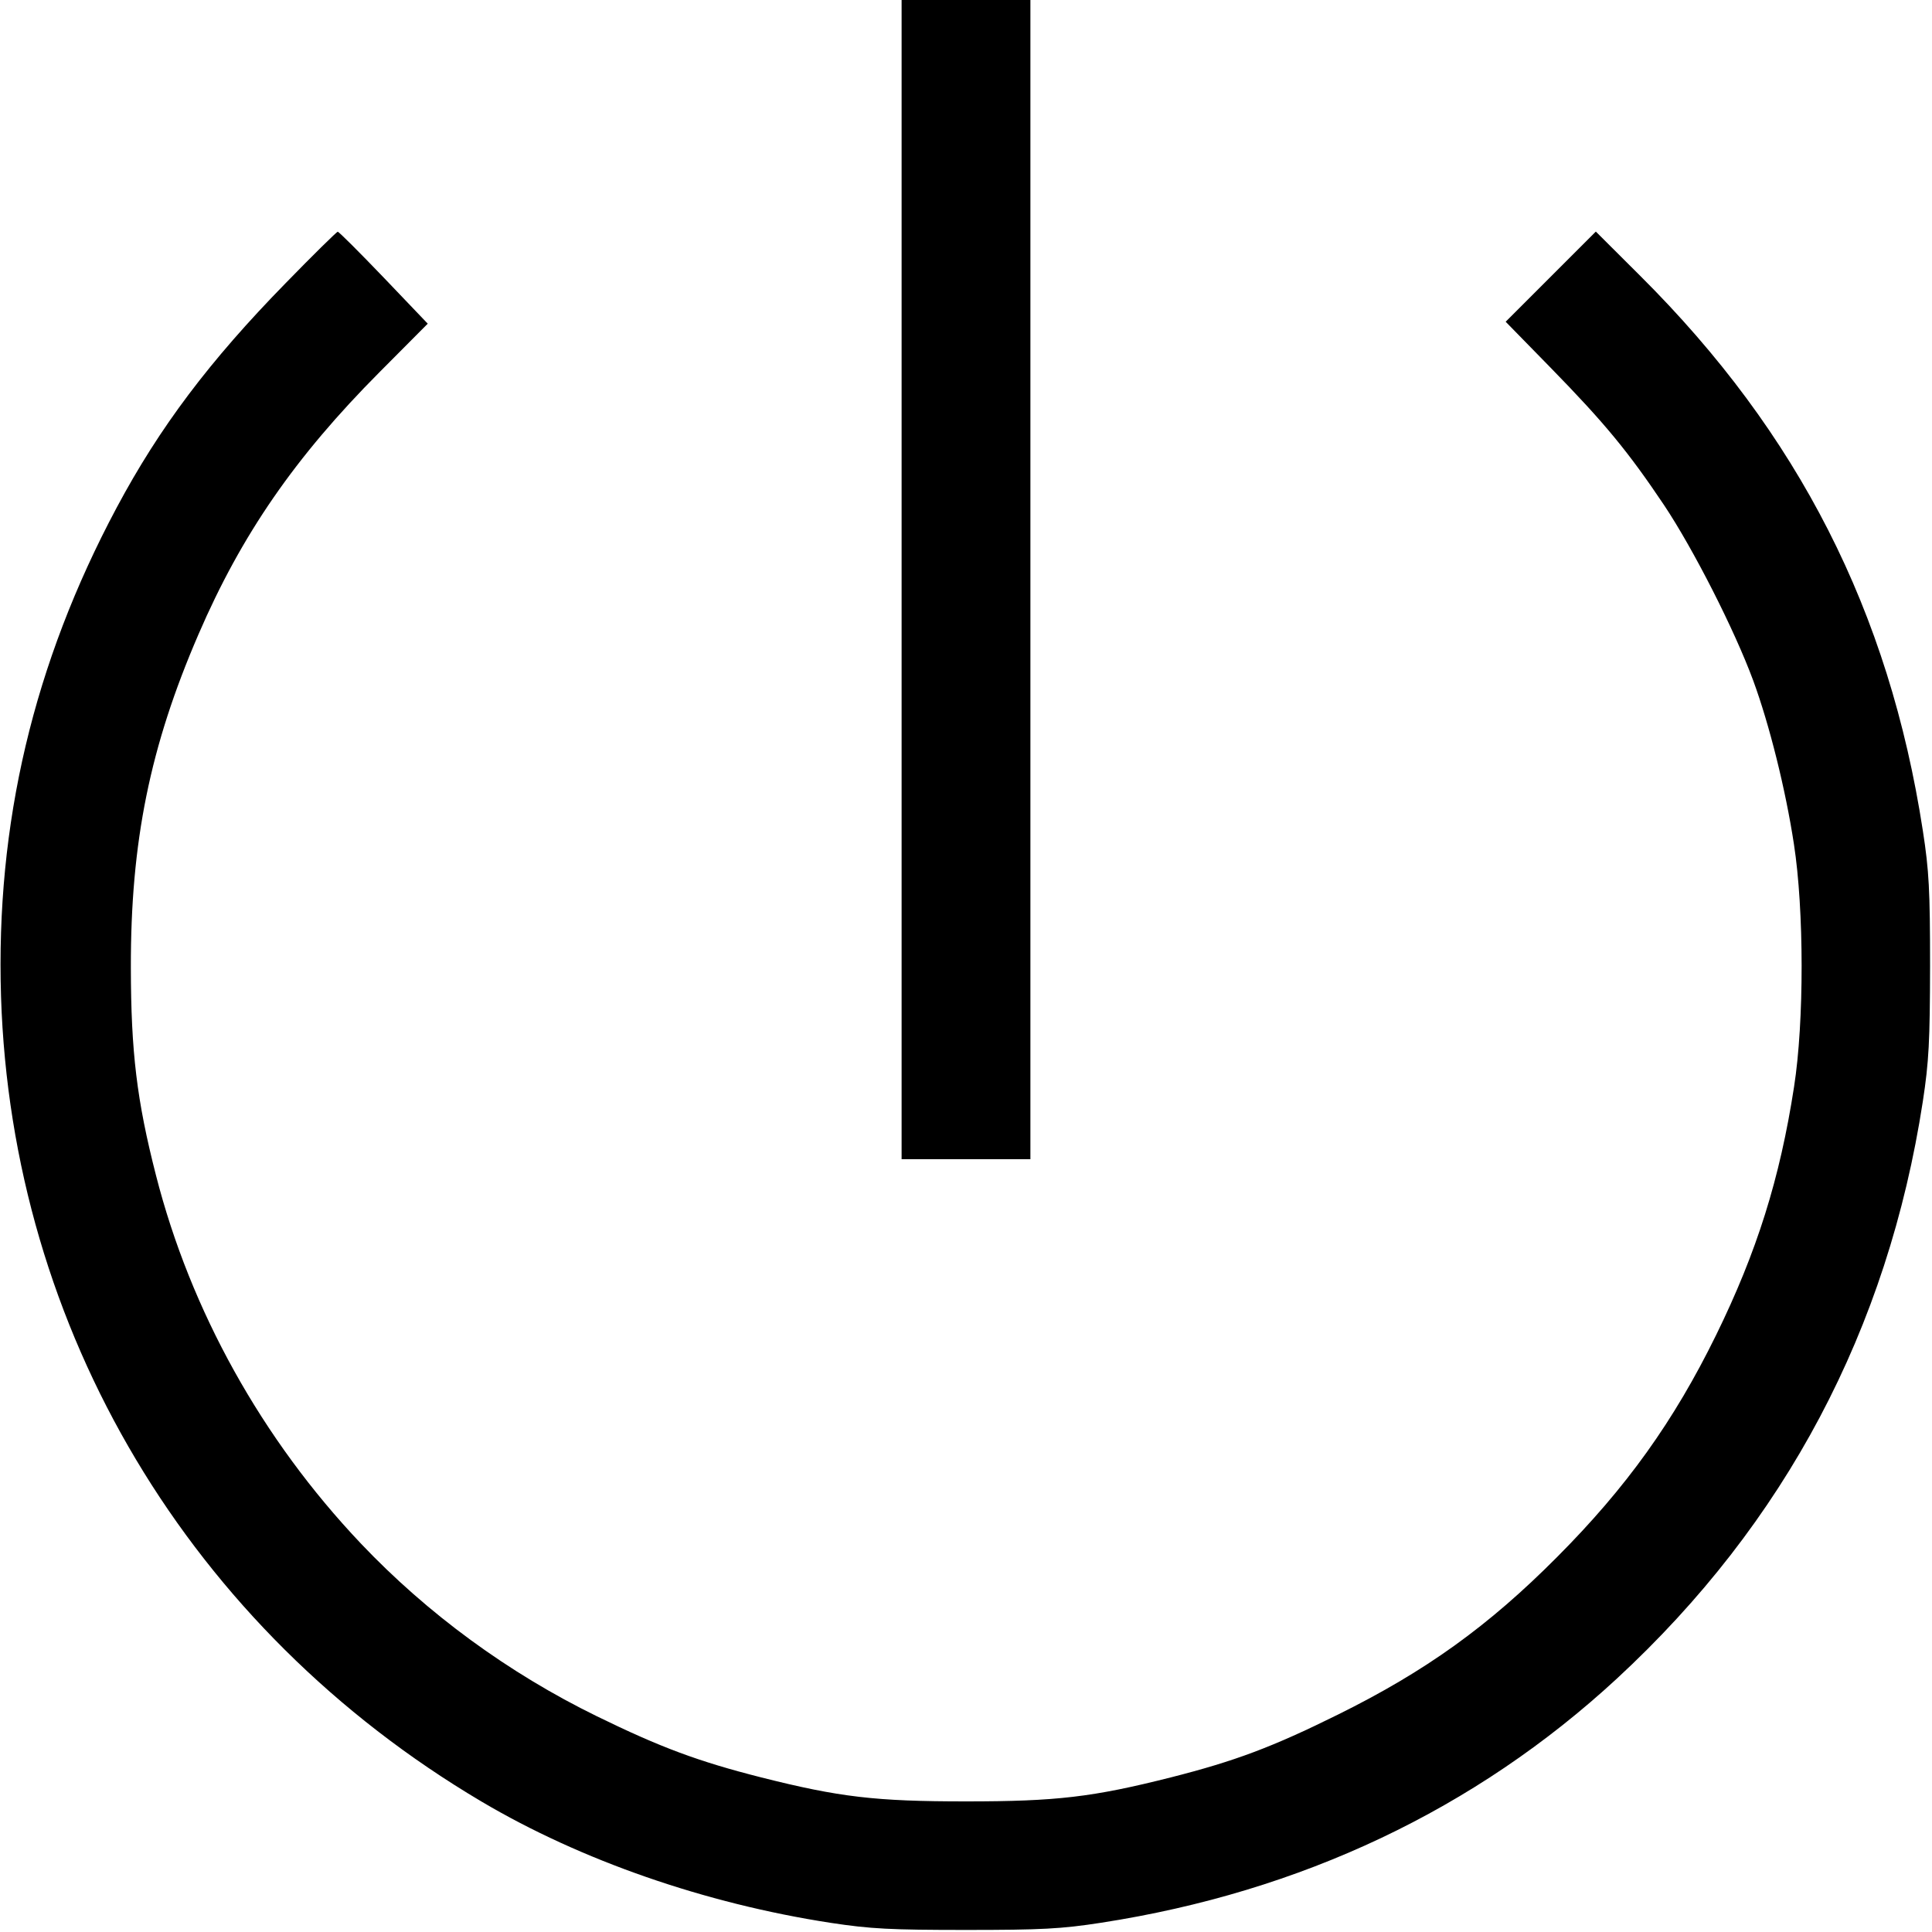 <svg fill="none" viewBox="0 0 15 15" xmlns="http://www.w3.org/2000/svg"><path d="M7.000 4.500 L 7.000 9.000 7.500 9.000 L 8.000 9.000 8.000 4.500 L 8.000 0.000 7.500 0.000 L 7.000 0.000 7.000 4.500 M2.219 2.197 C 1.628 2.801,1.239 3.317,0.906 3.941 C 0.260 5.151,-0.034 6.396,0.008 7.738 C 0.091 10.328,1.475 12.647,3.738 13.987 C 4.510 14.444,5.474 14.779,6.450 14.929 C 6.759 14.976,6.915 14.984,7.500 14.984 C 8.088 14.984,8.240 14.976,8.550 14.928 C 10.103 14.688,11.455 14.047,12.553 13.033 C 13.860 11.825,14.657 10.321,14.929 8.550 C 14.976 8.242,14.984 8.084,14.985 7.500 C 14.985 6.912,14.977 6.760,14.929 6.450 C 14.667 4.747,13.963 3.365,12.736 2.143 L 12.390 1.798 12.040 2.148 L 11.690 2.498 12.039 2.855 C 12.459 3.285,12.641 3.506,12.920 3.922 C 13.148 4.264,13.467 4.891,13.612 5.284 C 13.737 5.624,13.863 6.127,13.928 6.554 C 14.007 7.064,14.008 7.933,13.929 8.438 C 13.819 9.152,13.640 9.720,13.324 10.365 C 12.996 11.034,12.628 11.548,12.088 12.090 C 11.555 12.626,11.069 12.975,10.388 13.312 C 9.877 13.565,9.589 13.673,9.089 13.800 C 8.482 13.953,8.203 13.986,7.500 13.986 C 6.797 13.986,6.518 13.953,5.911 13.800 C 5.422 13.676,5.129 13.567,4.634 13.325 C 3.947 12.989,3.319 12.529,2.801 11.983 C 2.034 11.174,1.480 10.178,1.211 9.125 C 1.062 8.543,1.017 8.168,1.016 7.513 C 1.014 6.536,1.164 5.797,1.541 4.925 C 1.875 4.151,2.291 3.548,2.948 2.888 L 3.321 2.513 2.979 2.155 C 2.791 1.959,2.631 1.799,2.622 1.799 C 2.614 1.800,2.432 1.978,2.219 2.197 " stroke="none" fill-rule="evenodd" fill="black"></path></svg>